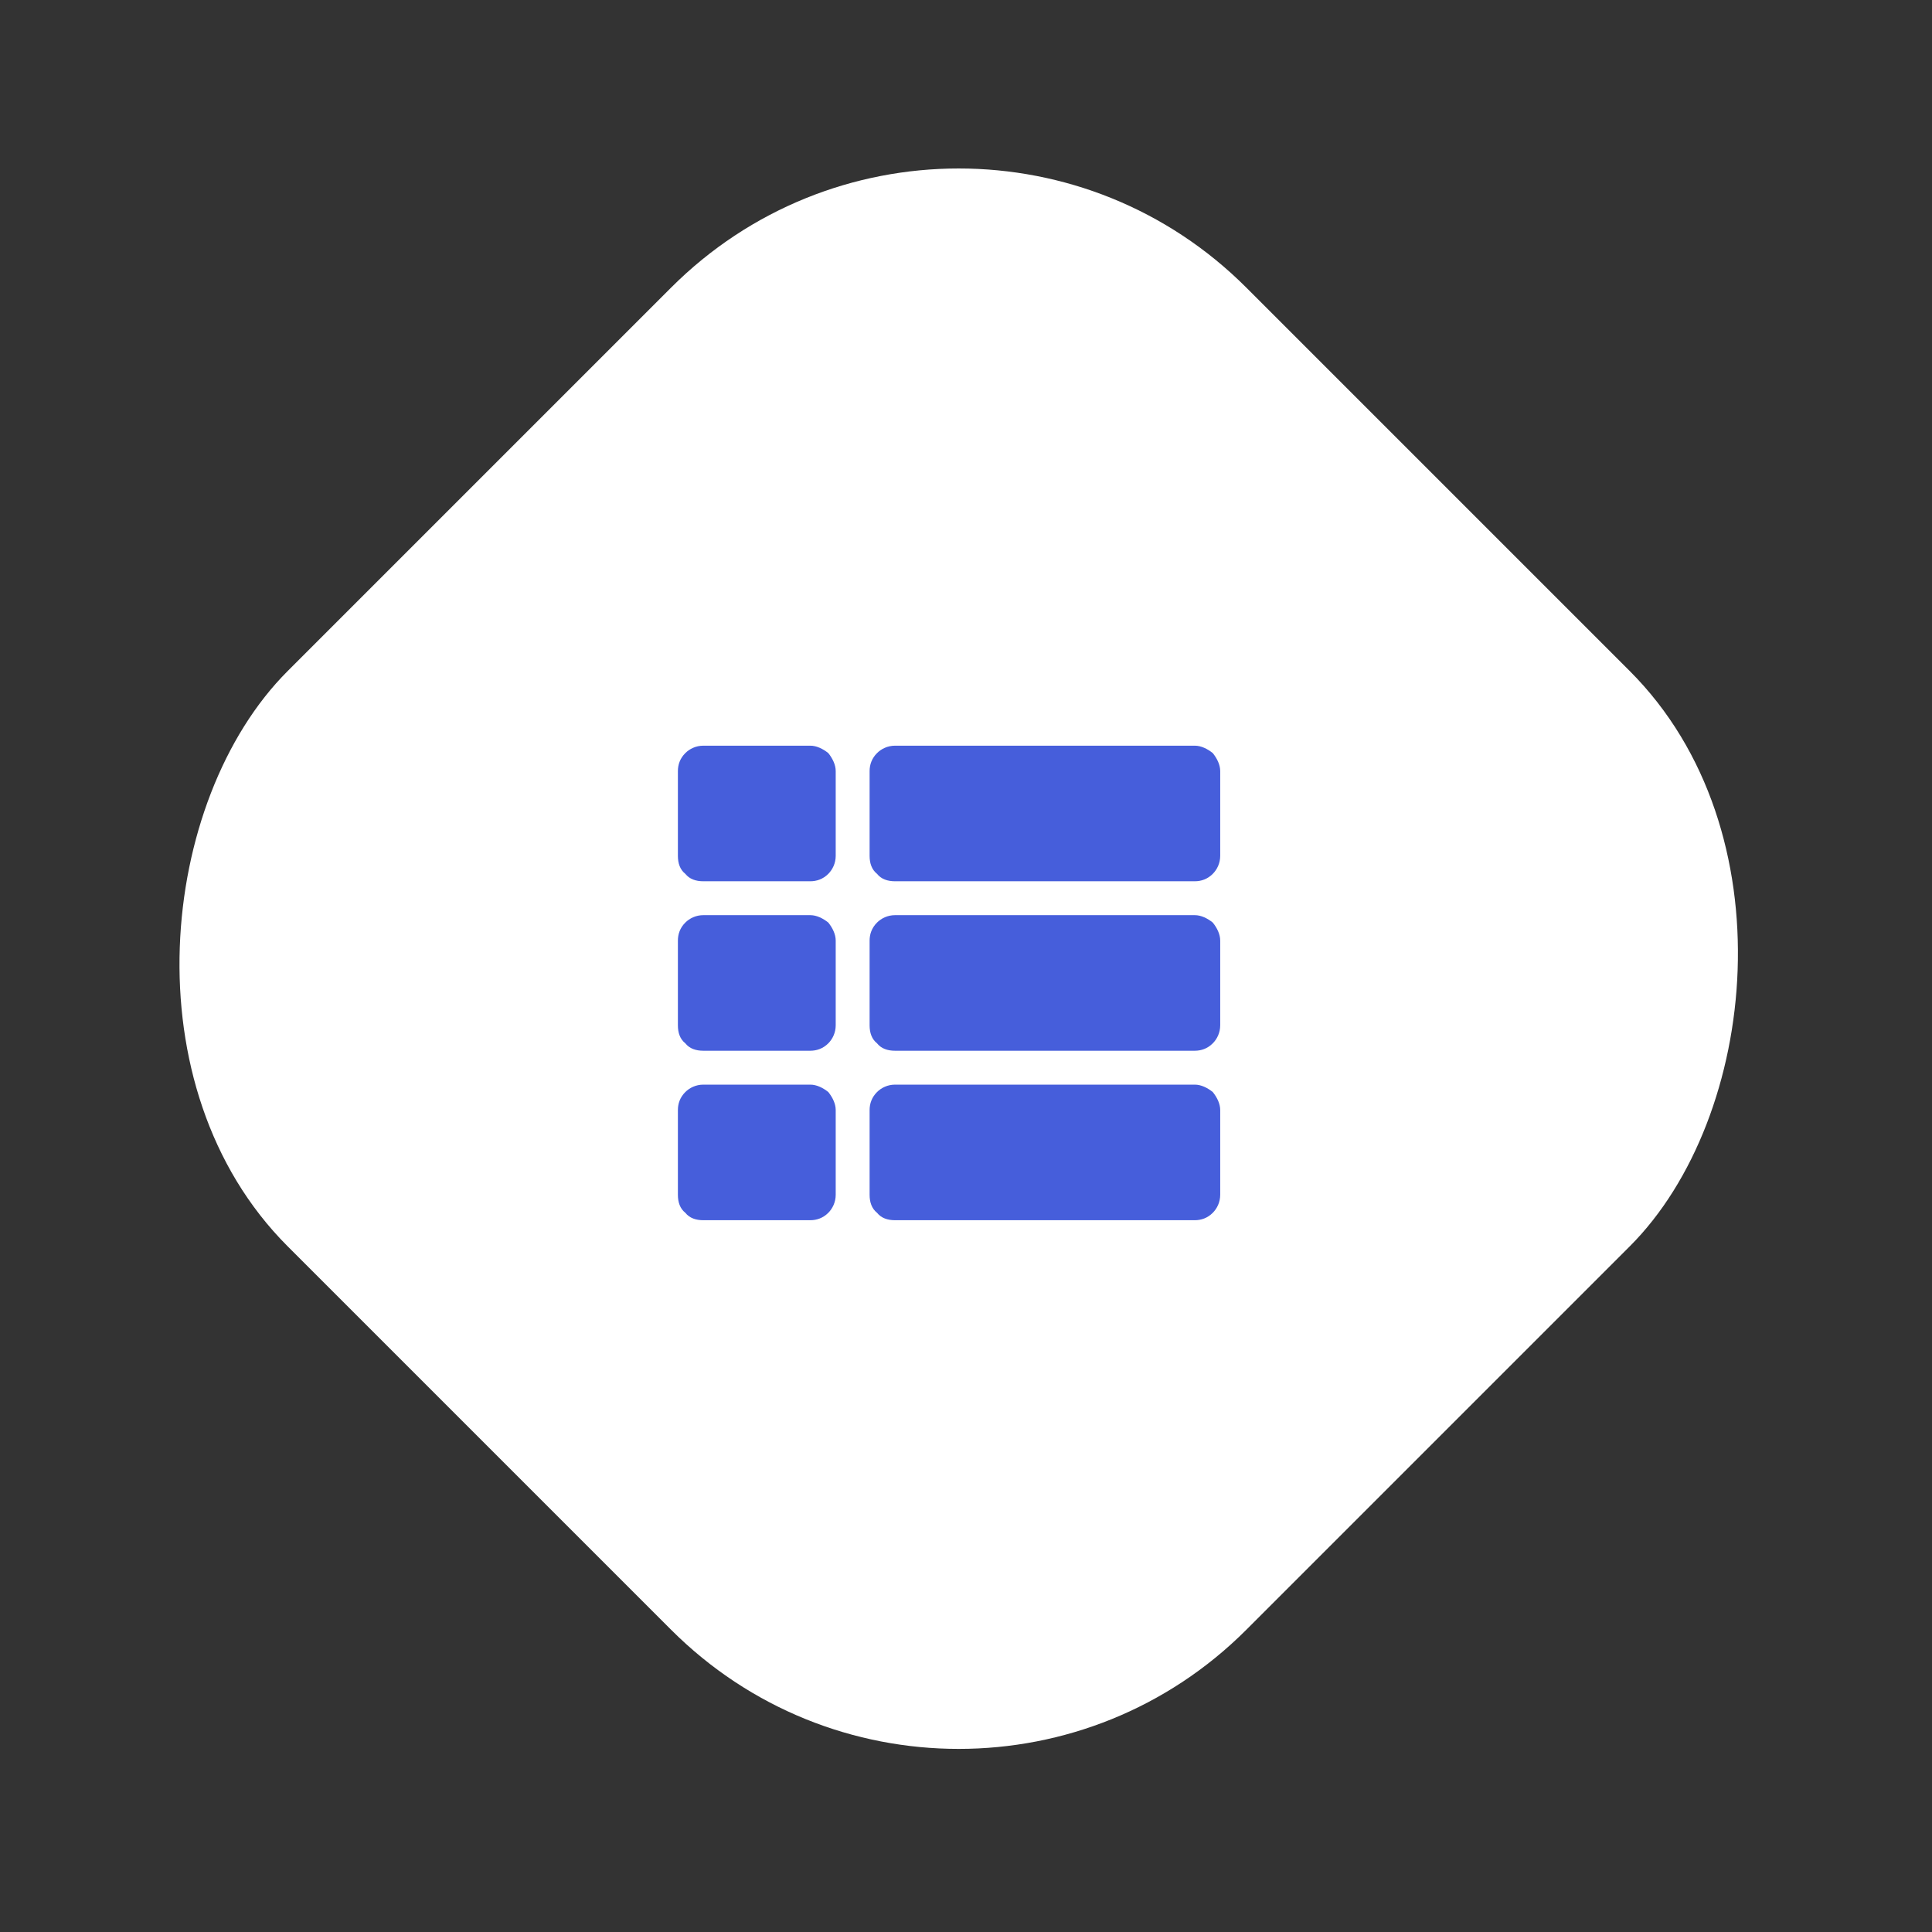 <svg width="57" height="57" viewBox="0 0 57 57" fill="none" xmlns="http://www.w3.org/2000/svg">
<rect x="0" y="0" width="57" height="57" fill="#333333" stroke="none"/>
<rect width="40" height="40" rx="12" transform="translate(28.285) rotate(45)" fill="white"/>
<path d="M4.656 6.75C4.656 6.562 4.562 6.375 4.438 6.219C4.281 6.094 4.094 6 3.906 6H0.75C0.531 6 0.344 6.094 0.219 6.219C0.062 6.375 0 6.562 0 6.75V9.25C0 9.469 0.062 9.656 0.219 9.781C0.344 9.938 0.531 10 0.75 10H3.906C4.094 10 4.281 9.938 4.438 9.781C4.562 9.656 4.656 9.469 4.656 9.25V6.75ZM0 11.75C0 11.562 0.062 11.375 0.219 11.219C0.344 11.094 0.531 11 0.75 11H3.906C4.094 11 4.281 11.094 4.438 11.219C4.562 11.375 4.656 11.562 4.656 11.75V14.25C4.656 14.469 4.562 14.656 4.438 14.781C4.281 14.938 4.094 15 3.906 15H0.75C0.531 15 0.344 14.938 0.219 14.781C0.062 14.656 0 14.469 0 14.25V11.75ZM3.906 1C4.094 1 4.281 1.094 4.438 1.219C4.562 1.375 4.656 1.562 4.656 1.75V4.25C4.656 4.469 4.562 4.656 4.438 4.781C4.281 4.938 4.094 5 3.906 5H0.75C0.531 5 0.344 4.938 0.219 4.781C0.062 4.656 0 4.469 0 4.25V1.75C0 1.562 0.062 1.375 0.219 1.219C0.344 1.094 0.531 1 0.75 1H3.906ZM6.406 15C6.188 15 6 14.938 5.875 14.781C5.719 14.656 5.656 14.469 5.656 14.25V11.75C5.656 11.562 5.719 11.375 5.875 11.219C6 11.094 6.188 11 6.406 11H15.25C15.438 11 15.625 11.094 15.781 11.219C15.906 11.375 16 11.562 16 11.75V14.25C16 14.469 15.906 14.656 15.781 14.781C15.625 14.938 15.438 15 15.25 15H6.406ZM5.656 1.75C5.656 1.562 5.719 1.375 5.875 1.219C6 1.094 6.188 1 6.406 1H15.25C15.438 1 15.625 1.094 15.781 1.219C15.906 1.375 16 1.562 16 1.75V4.25C16 4.469 15.906 4.656 15.781 4.781C15.625 4.938 15.438 5 15.25 5H6.406C6.188 5 6 4.938 5.875 4.781C5.719 4.656 5.656 4.469 5.656 4.25V1.75ZM6.406 10C6.188 10 6 9.938 5.875 9.781C5.719 9.656 5.656 9.469 5.656 9.25V6.75C5.656 6.562 5.719 6.375 5.875 6.219C6 6.094 6.188 6 6.406 6H15.25C15.438 6 15.625 6.094 15.781 6.219C15.906 6.375 16 6.562 16 6.75V9.25C16 9.469 15.906 9.656 15.781 9.781C15.625 9.938 15.438 10 15.25 10H6.406Z" transform="translate(20 21)" fill="#465EDB"/>
</svg>
